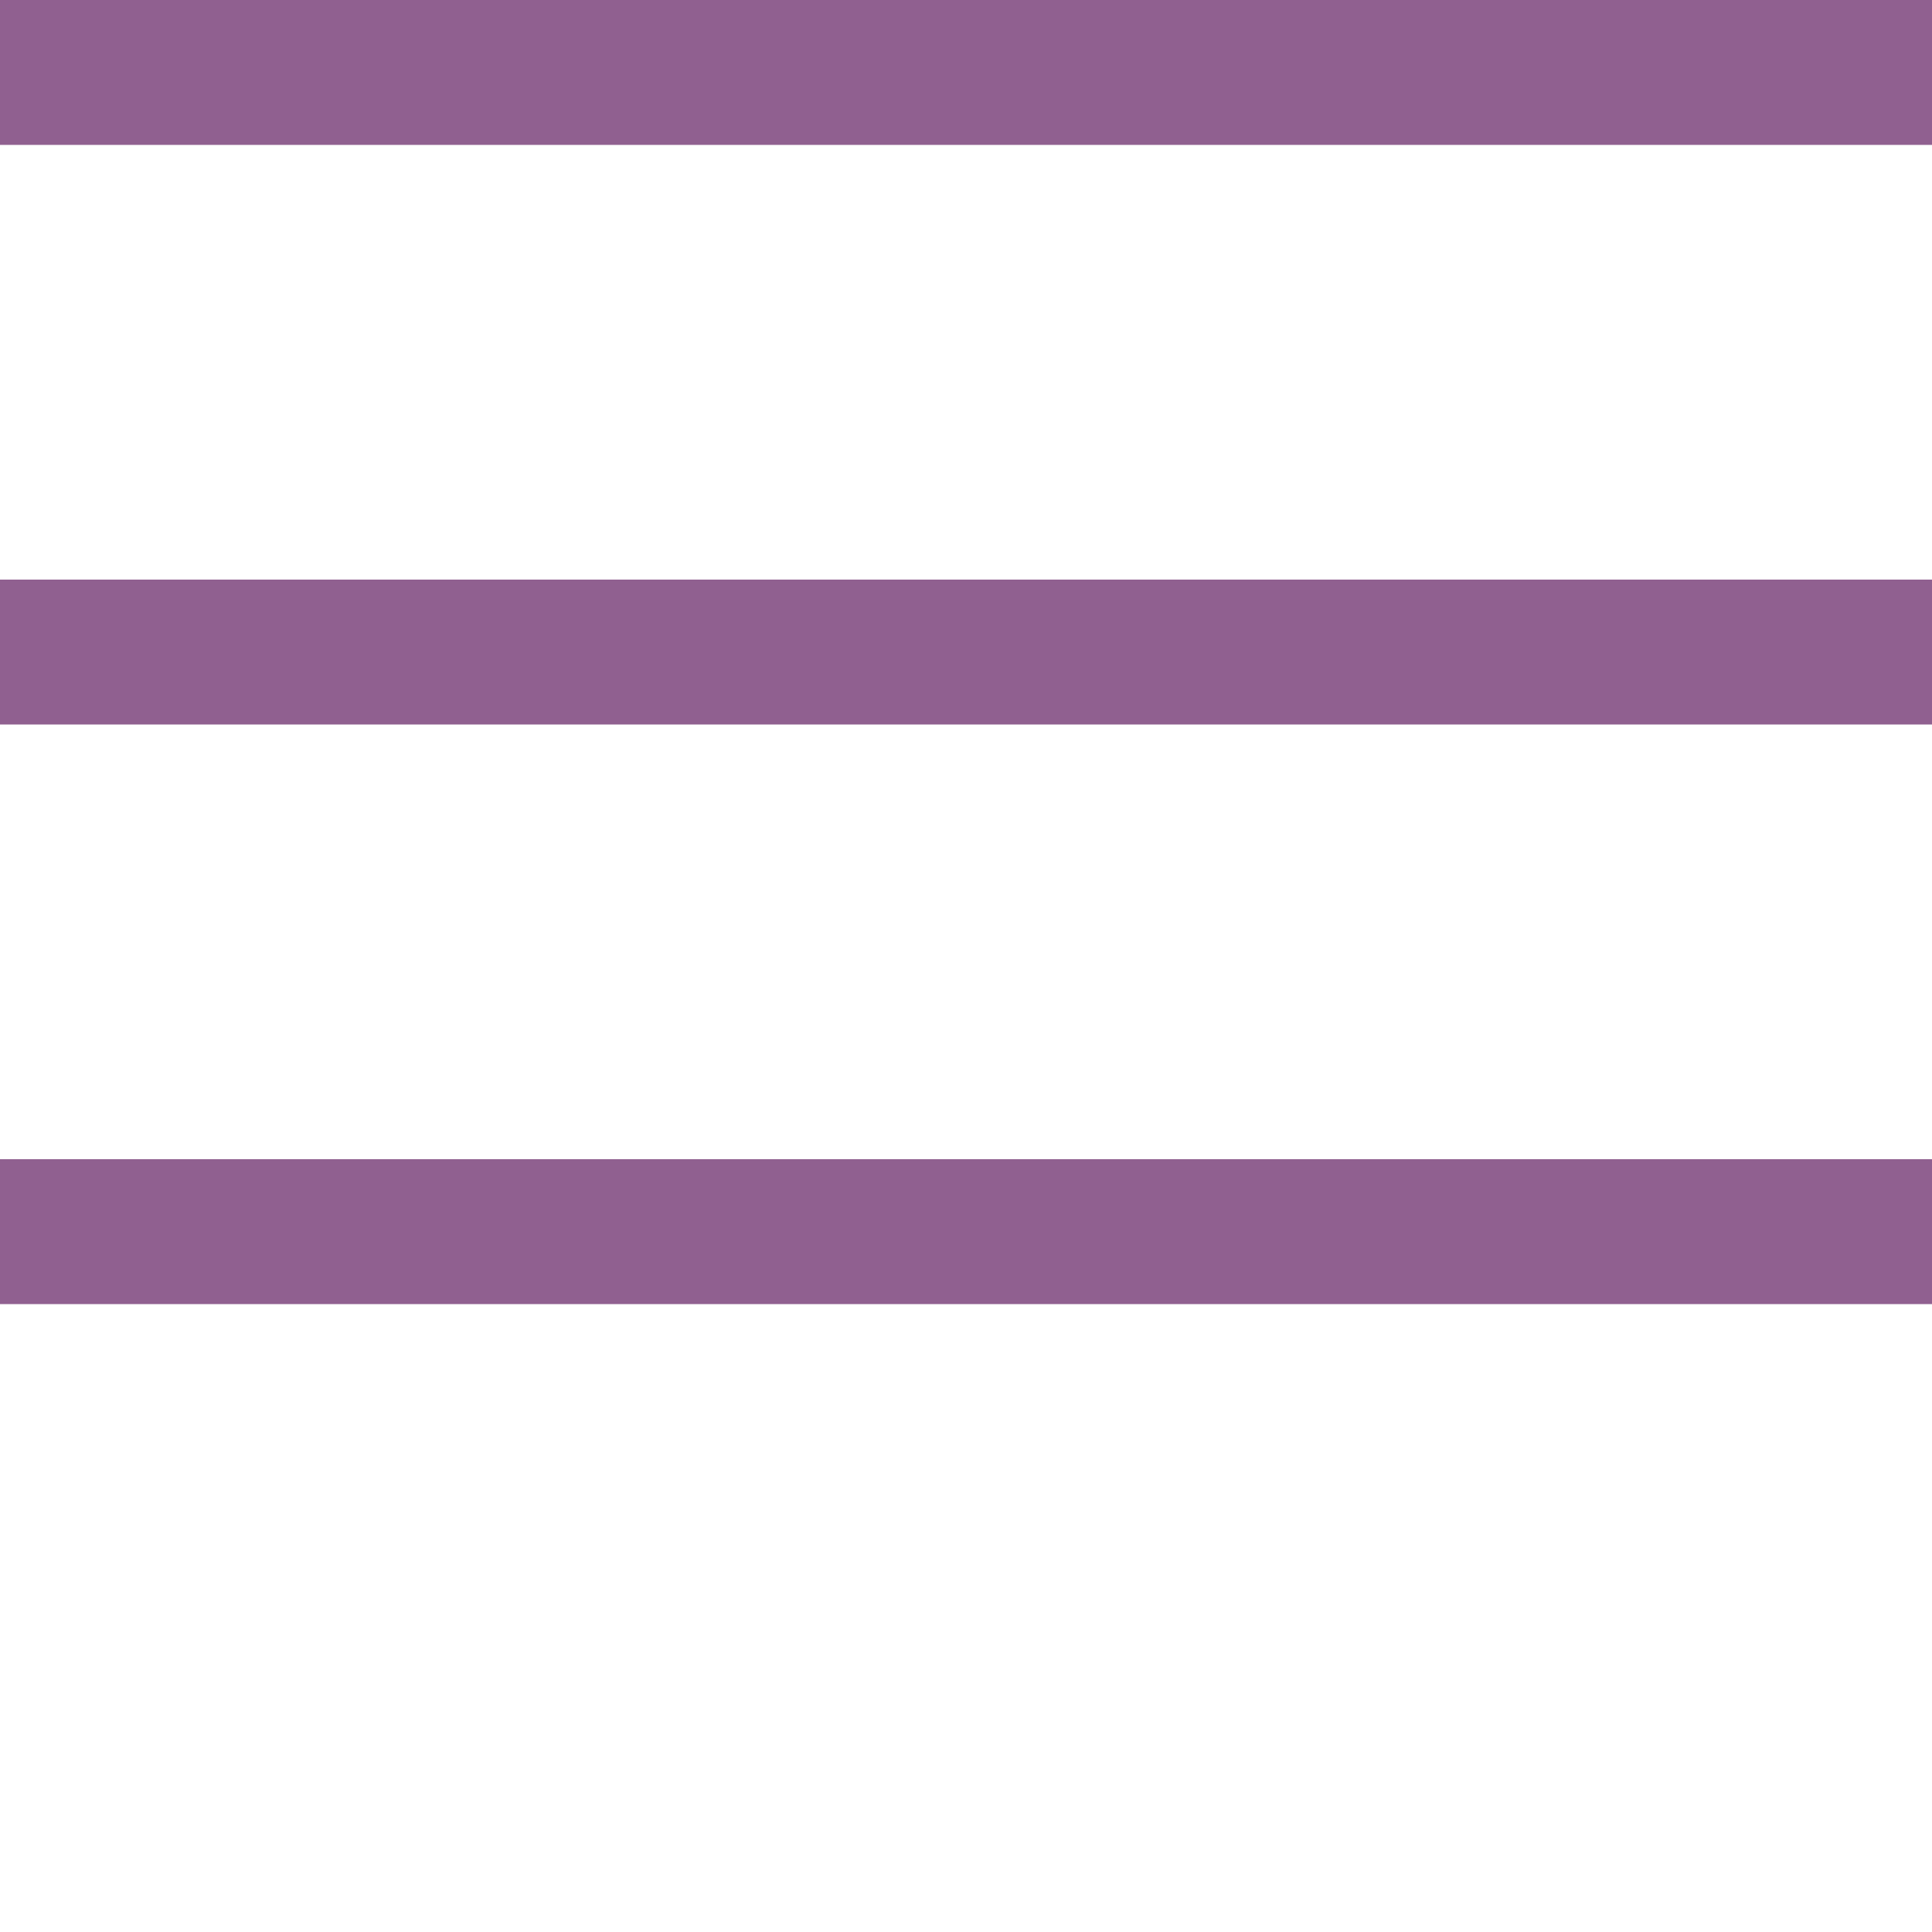<svg viewBox="0 0 20 20" xmlns="http://www.w3.org/2000/svg" fill="#906090">
  <rect x="0" y="0" width="20" height="1.5"/>
  <rect x="0" y="6" width="20" height="1.5"/>
  <rect x="0" y="12" width="20" height="1.5"/>
</svg>
